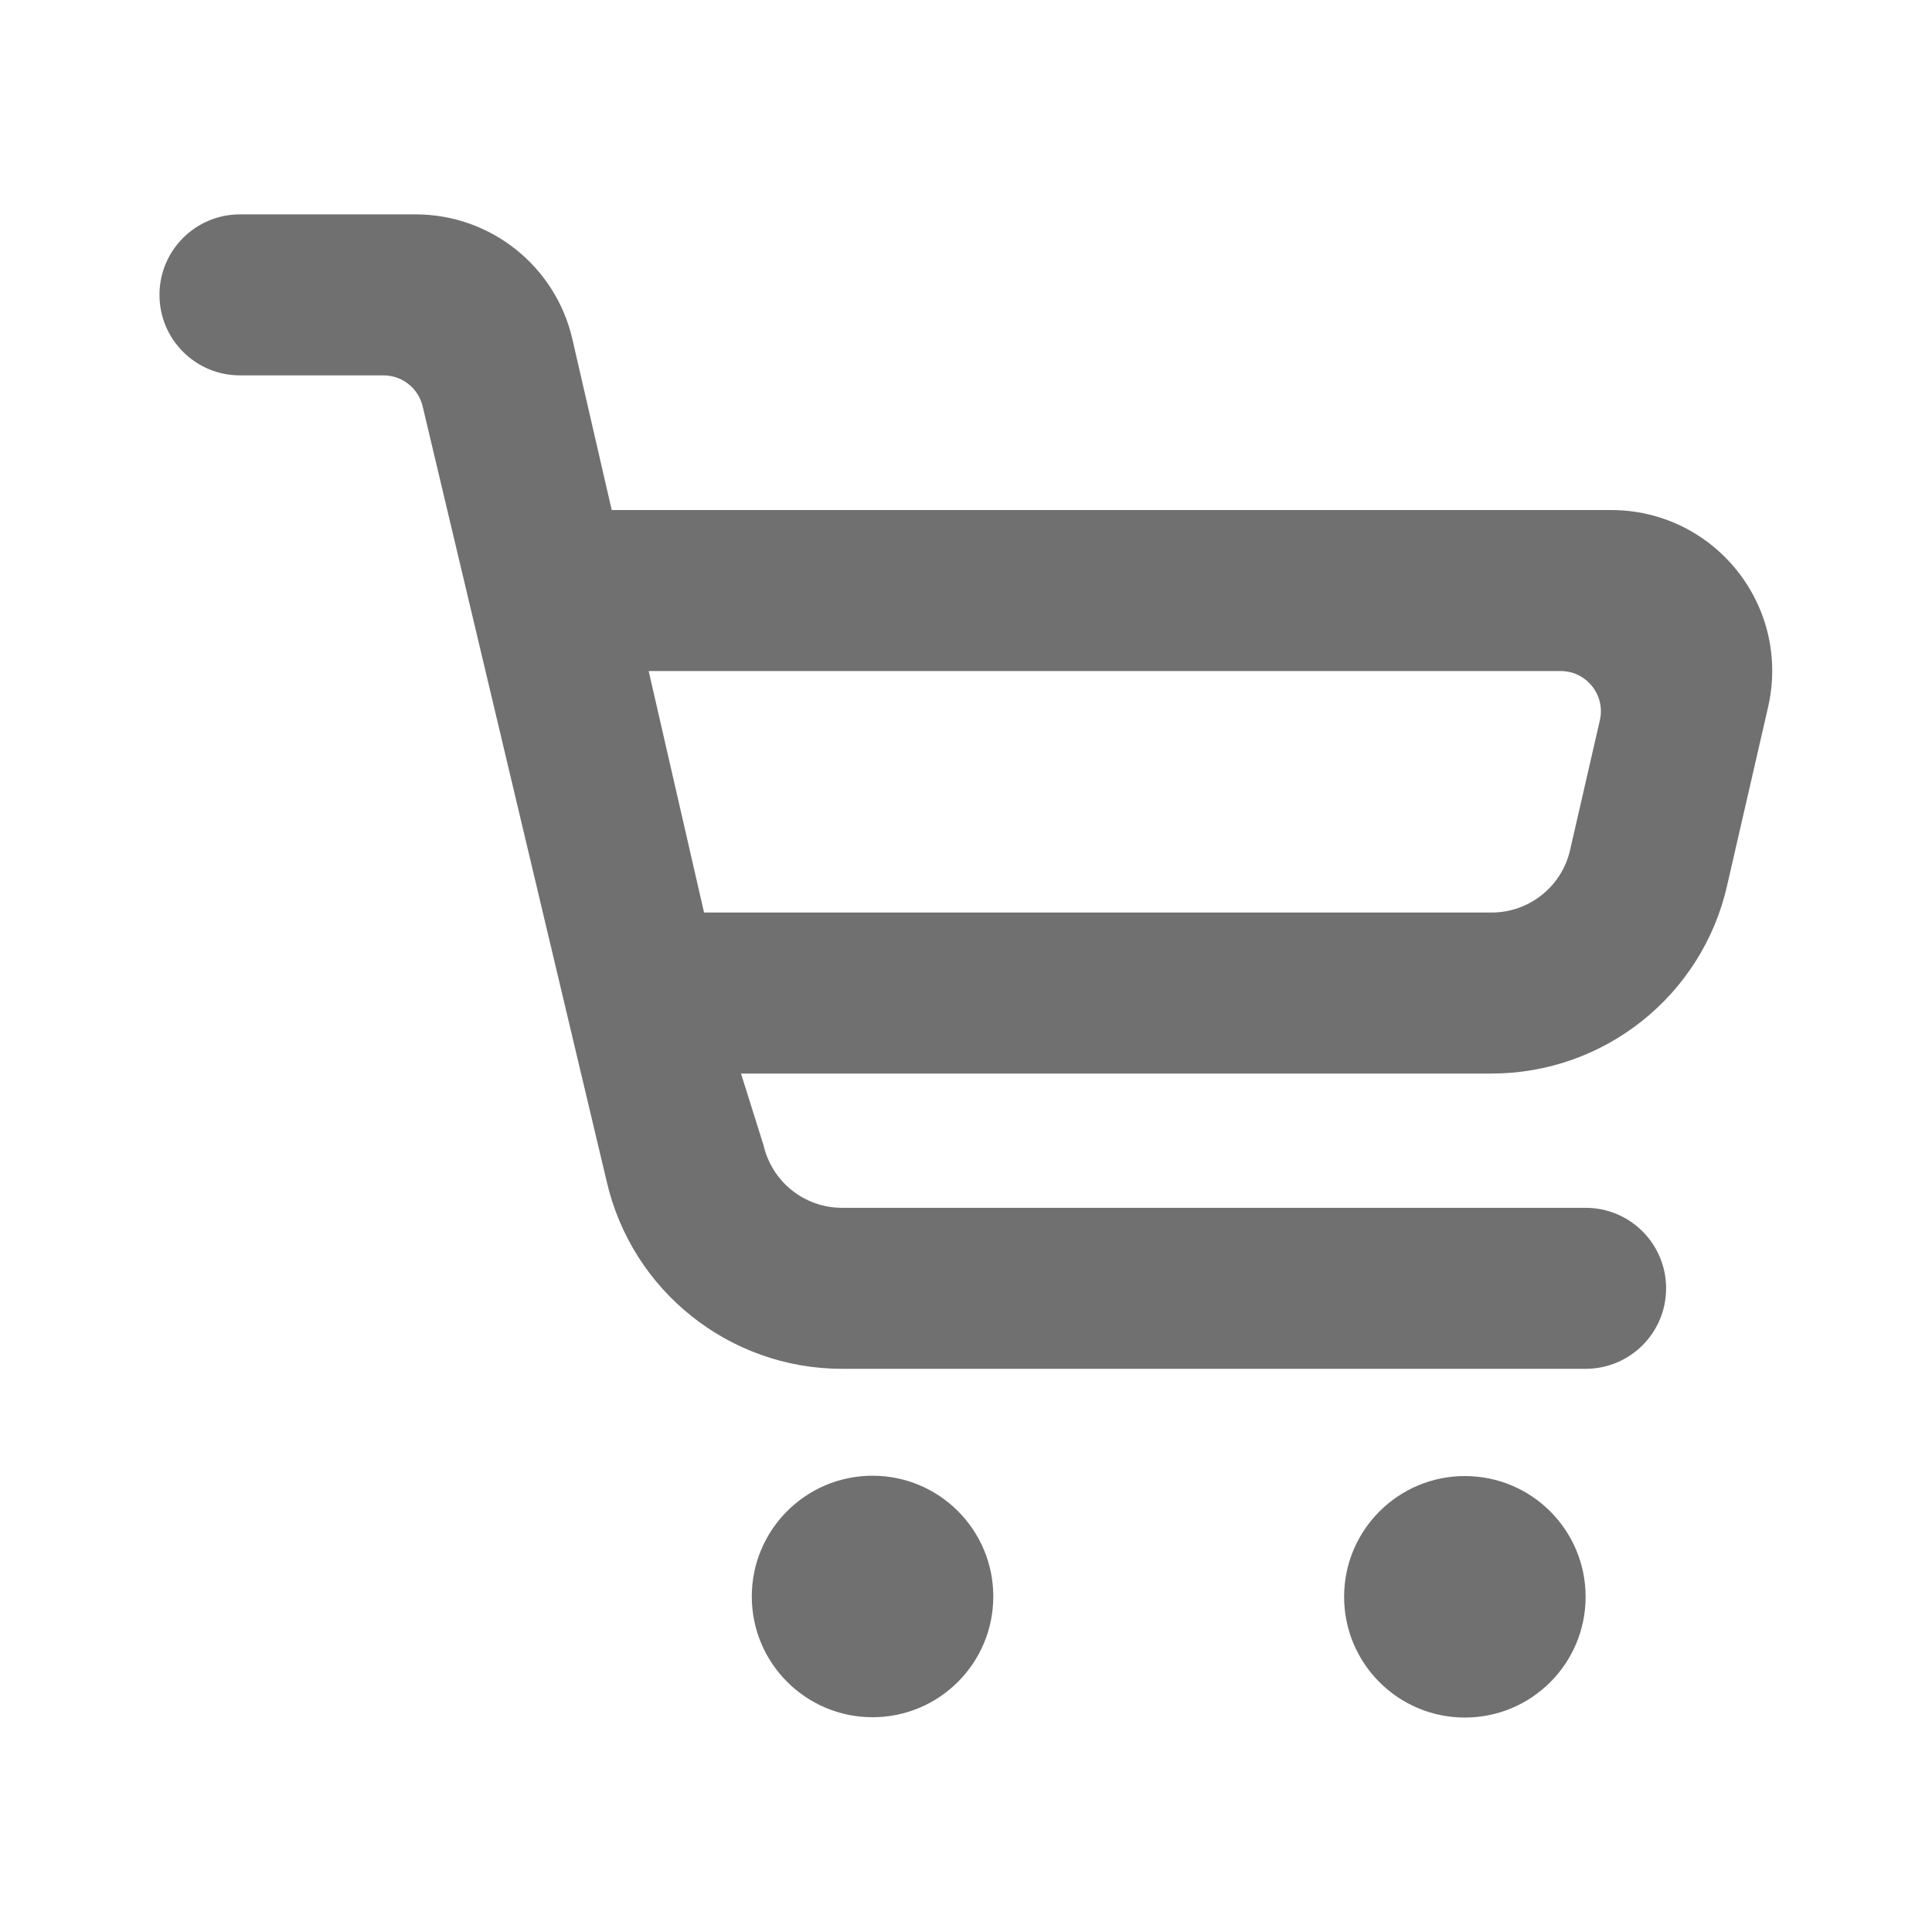 <svg width="24" height="24" viewBox="0 0 24 24" fill="none" xmlns="http://www.w3.org/2000/svg">
<path fill-rule="evenodd" clip-rule="evenodd" d="M18.529 11.336C18.995 11.336 19.4 11.014 19.504 10.56L19.874 8.948C19.946 8.635 19.708 8.336 19.387 8.336H8.058L8.746 11.336H18.529ZM7.599 6.336H20.015C20.627 6.336 21.197 6.611 21.579 7.089C21.96 7.568 22.101 8.185 21.964 8.783L21.453 11.008C21.141 12.37 19.927 13.336 18.528 13.336H9.205L9.485 14.227C9.59 14.682 9.994 15.004 10.461 15.004H19.697C20.25 15.004 20.697 15.452 20.697 16.004C20.697 16.556 20.25 17.004 19.697 17.004H10.461C9.063 17.004 7.849 16.038 7.536 14.674L5.251 5.051C5.199 4.824 4.997 4.663 4.764 4.663H2.981C2.428 4.663 1.981 4.215 1.981 3.663C1.981 3.111 2.428 2.663 2.981 2.663H5.162C6.095 2.663 6.903 3.307 7.111 4.216L7.599 6.336ZM10.839 18.332C10.011 18.332 9.339 19.004 9.339 19.832C9.339 20.661 10.011 21.332 10.839 21.332C11.668 21.332 12.339 20.661 12.339 19.832C12.339 19.004 11.668 18.332 10.839 18.332ZM18.197 18.336C17.369 18.336 16.697 19.007 16.697 19.836C16.697 20.665 17.369 21.336 18.197 21.336C19.026 21.336 19.697 20.665 19.697 19.836C19.697 19.007 19.026 18.336 18.197 18.336Z" fill="black" fill-opacity="0.56"/>
</svg>

